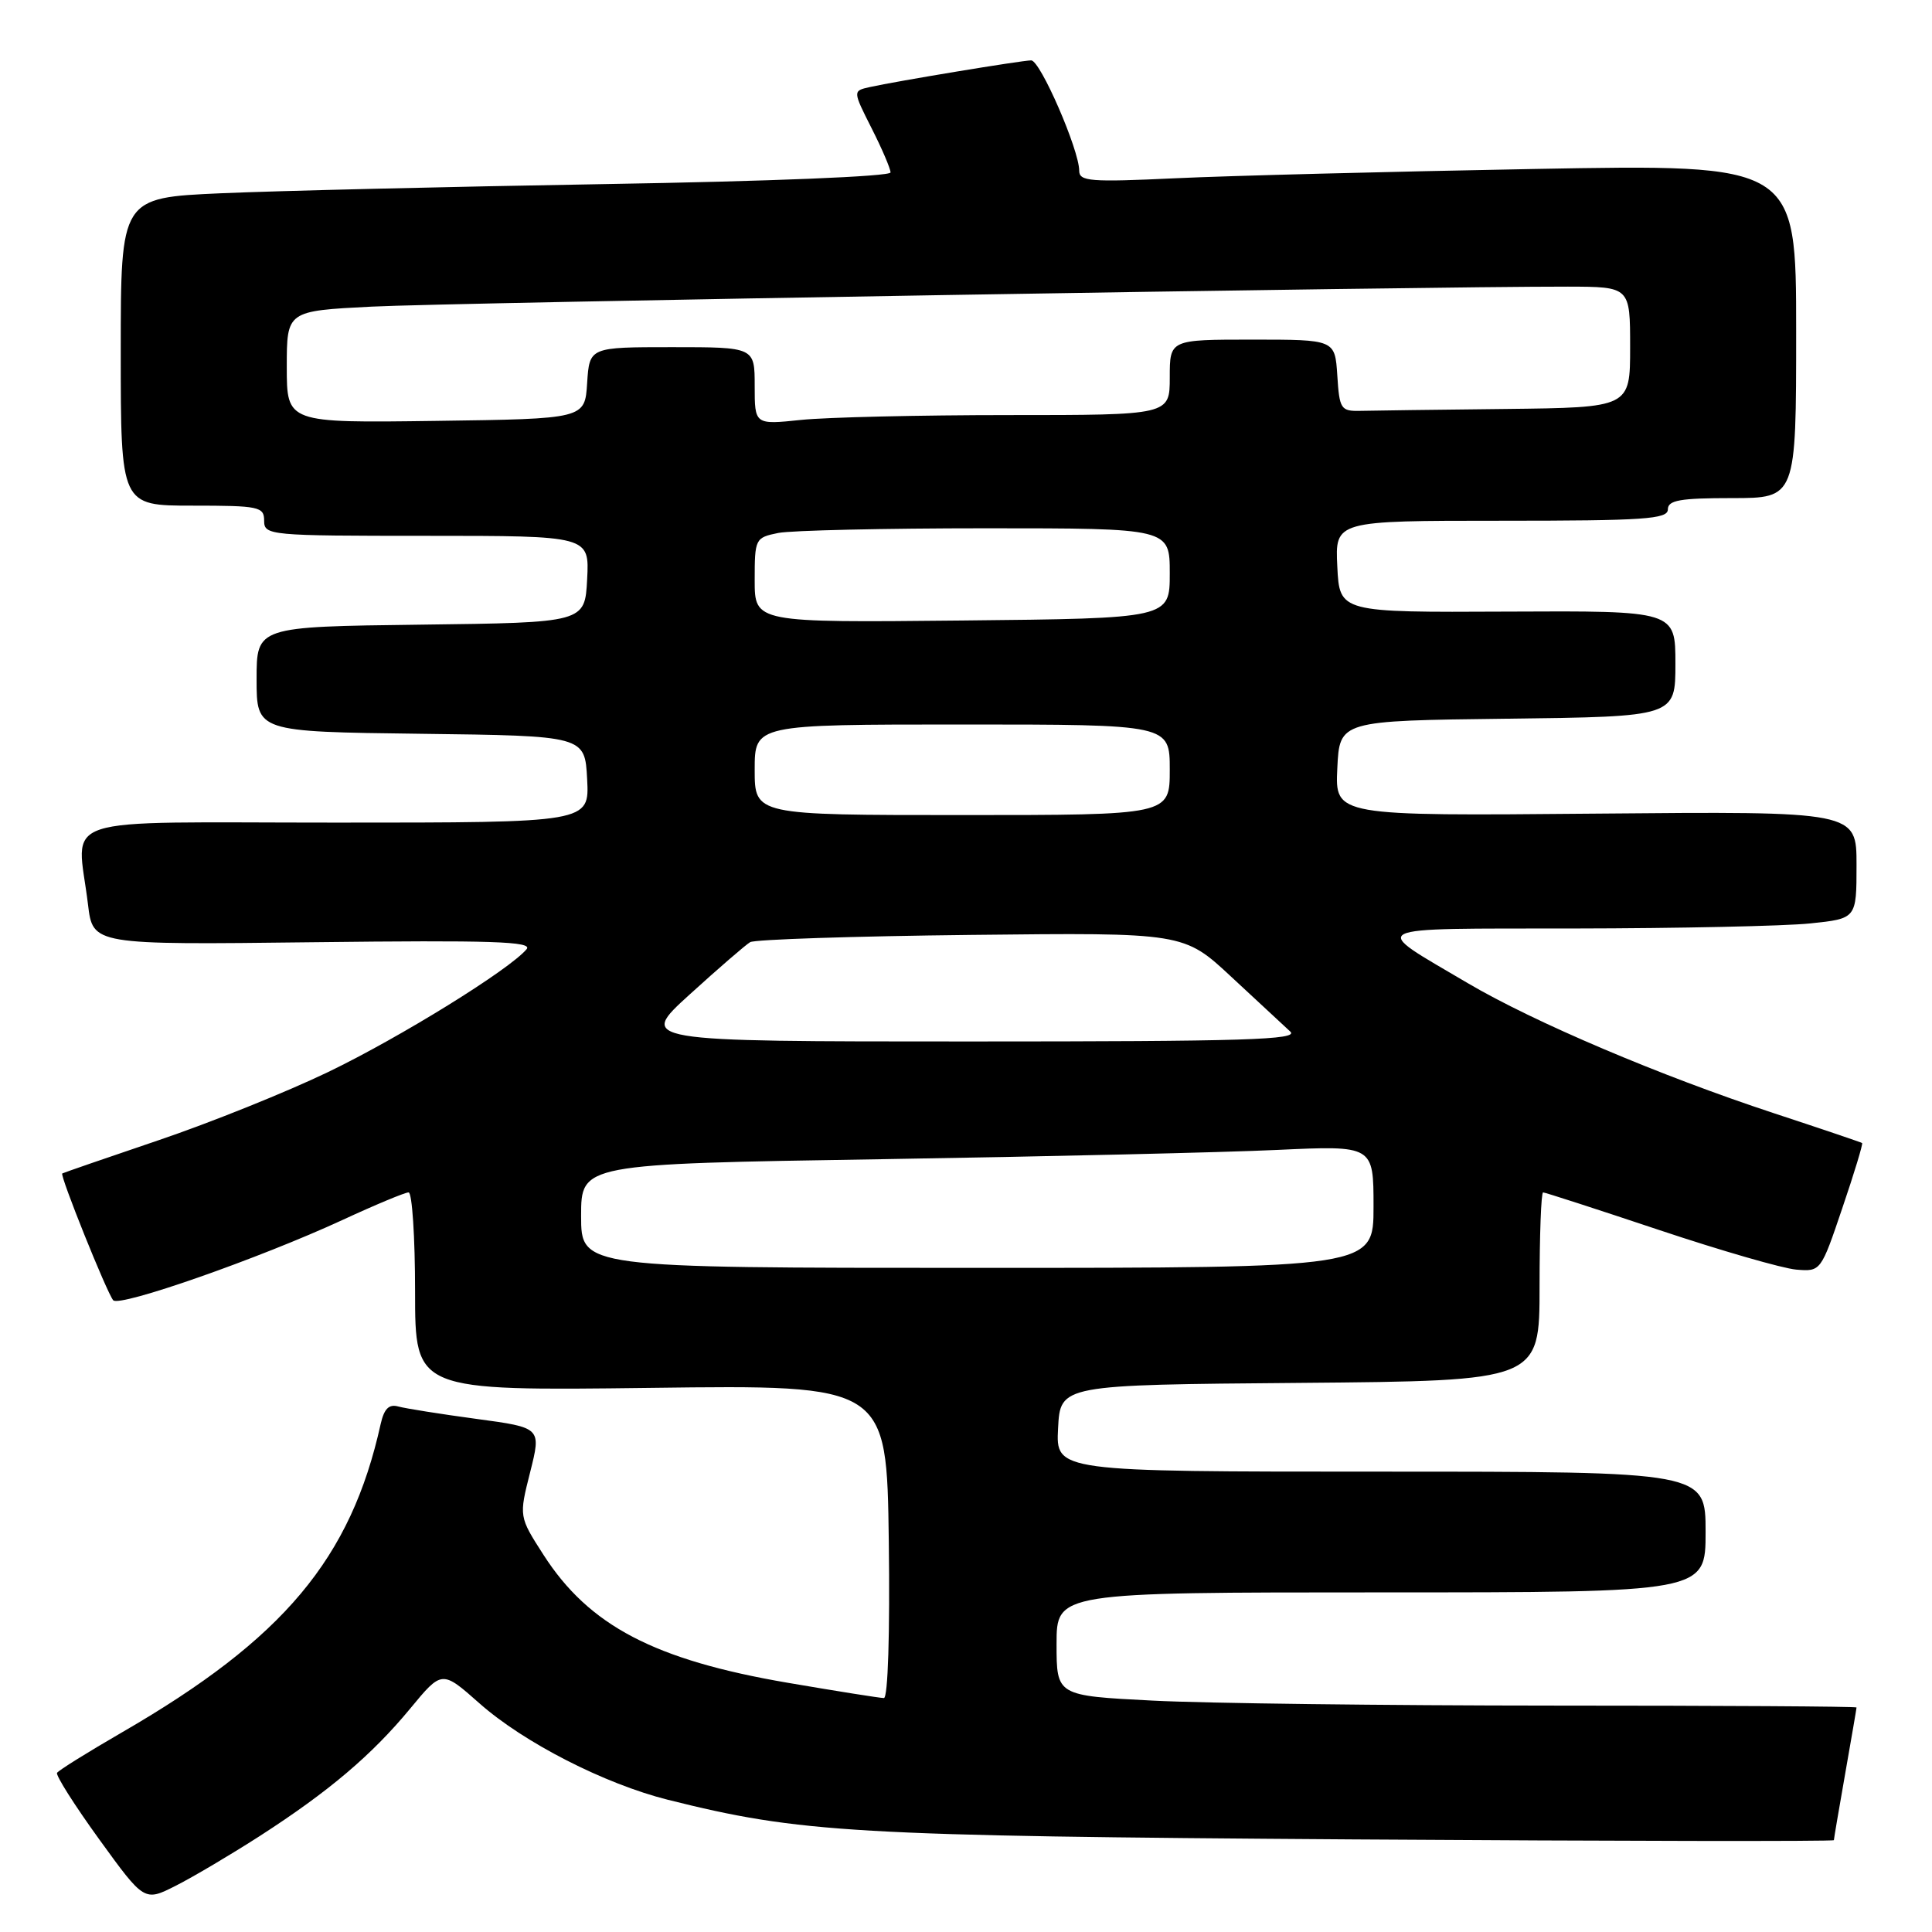 <?xml version="1.0" encoding="UTF-8" standalone="no"?>
<!DOCTYPE svg PUBLIC "-//W3C//DTD SVG 1.1//EN" "http://www.w3.org/Graphics/SVG/1.1/DTD/svg11.dtd" >
<svg xmlns="http://www.w3.org/2000/svg" xmlns:xlink="http://www.w3.org/1999/xlink" version="1.1" viewBox="0 0 256 256">
 <g >
 <path fill="currentColor"
d=" M 34.41 243.29 C 43.57 237.38 49.24 232.58 54.35 226.40 C 58.56 221.30 58.56 221.30 63.53 225.70 C 69.40 230.90 80.12 236.38 88.50 238.48 C 106.08 242.88 113.02 243.28 179.25 243.73 C 214.31 243.96 243.00 244.01 243.00 243.83 C 243.00 243.65 243.68 239.68 244.50 235.00 C 245.32 230.32 246.00 226.39 246.00 226.25 C 246.00 226.11 227.89 226.00 205.75 226.00 C 183.61 225.99 159.76 225.70 152.75 225.34 C 140.00 224.69 140.00 224.69 140.00 217.85 C 140.00 211.00 140.00 211.00 183.00 211.00 C 226.00 211.00 226.00 211.00 226.00 203.00 C 226.00 195.00 226.00 195.00 182.95 195.00 C 139.90 195.00 139.90 195.00 140.20 189.25 C 140.50 183.50 140.50 183.50 172.25 183.24 C 204.00 182.97 204.00 182.97 204.00 170.49 C 204.00 163.62 204.21 158.00 204.47 158.00 C 204.72 158.00 211.64 160.24 219.84 162.98 C 228.04 165.72 236.22 168.08 238.01 168.23 C 241.26 168.50 241.28 168.47 244.12 160.07 C 245.70 155.44 246.87 151.56 246.74 151.46 C 246.61 151.36 241.32 149.57 235.00 147.49 C 220.00 142.55 203.26 135.44 194.50 130.28 C 181.38 122.54 180.34 123.07 208.60 123.03 C 222.41 123.01 236.47 122.71 239.85 122.36 C 246.00 121.72 246.00 121.72 246.00 114.61 C 246.00 107.50 246.00 107.50 211.45 107.81 C 176.90 108.12 176.90 108.12 177.20 101.81 C 177.50 95.50 177.50 95.50 199.75 95.23 C 222.00 94.96 222.00 94.96 222.00 87.95 C 222.00 80.93 222.00 80.93 199.75 81.04 C 177.50 81.15 177.50 81.15 177.20 75.08 C 176.90 69.00 176.90 69.00 198.95 69.00 C 217.88 69.00 221.00 68.79 221.00 67.50 C 221.00 66.28 222.61 66.00 229.50 66.00 C 238.00 66.00 238.00 66.00 238.00 43.88 C 238.00 21.75 238.00 21.75 203.25 22.39 C 184.14 22.74 162.76 23.29 155.75 23.62 C 144.48 24.15 143.00 24.04 143.00 22.62 C 143.00 19.86 137.84 8.00 136.64 8.00 C 135.37 8.01 118.79 10.75 115.24 11.54 C 112.99 12.04 112.99 12.04 115.49 16.99 C 116.87 19.71 118.00 22.35 118.00 22.85 C 118.00 23.38 102.00 24.03 80.25 24.39 C 59.49 24.74 36.54 25.29 29.25 25.61 C 16.00 26.20 16.00 26.20 16.00 46.60 C 16.00 67.00 16.00 67.00 25.50 67.00 C 34.33 67.00 35.00 67.14 35.00 69.00 C 35.00 70.94 35.67 71.00 56.55 71.00 C 78.10 71.00 78.10 71.00 77.80 76.75 C 77.50 82.50 77.50 82.50 55.75 82.77 C 34.00 83.04 34.00 83.04 34.00 90.00 C 34.00 96.96 34.00 96.96 55.75 97.23 C 77.50 97.50 77.50 97.50 77.80 103.25 C 78.10 109.00 78.10 109.00 44.55 109.00 C 6.52 109.00 10.21 107.78 11.66 119.85 C 12.30 125.20 12.30 125.20 41.57 124.85 C 65.16 124.57 70.63 124.75 69.78 125.77 C 67.53 128.47 53.04 137.44 43.50 142.04 C 38.00 144.69 27.88 148.76 21.00 151.09 C 14.12 153.42 8.39 155.40 8.25 155.49 C 7.90 155.73 14.17 171.32 15.00 172.29 C 15.82 173.24 34.37 166.74 45.39 161.65 C 49.73 159.64 53.67 158.00 54.14 158.00 C 54.61 158.00 55.00 163.92 55.00 171.15 C 55.00 184.29 55.00 184.29 86.25 183.90 C 117.50 183.50 117.50 183.50 117.77 204.25 C 117.93 216.42 117.66 225.00 117.12 225.00 C 116.61 225.00 110.89 224.09 104.40 222.98 C 86.72 219.96 78.05 215.42 72.02 206.03 C 68.76 200.96 68.76 200.96 70.25 195.06 C 71.73 189.17 71.73 189.17 63.12 188.01 C 58.38 187.37 53.73 186.63 52.78 186.37 C 51.54 186.02 50.90 186.66 50.44 188.69 C 46.49 206.54 37.59 217.15 16.21 229.52 C 11.65 232.16 7.76 234.58 7.56 234.91 C 7.36 235.23 9.88 239.21 13.16 243.74 C 19.13 251.98 19.13 251.98 23.31 249.86 C 25.62 248.69 30.61 245.73 34.41 243.29 Z  M 77.00 161.12 C 77.00 154.23 77.00 154.23 116.75 153.60 C 138.61 153.25 162.24 152.70 169.25 152.37 C 182.00 151.78 182.00 151.78 182.00 159.89 C 182.00 168.00 182.00 168.00 129.50 168.00 C 77.00 168.00 77.00 168.00 77.00 161.12 Z  M 91.41 131.75 C 95.20 128.31 98.79 125.20 99.40 124.84 C 100.00 124.48 113.18 124.05 128.68 123.88 C 156.86 123.57 156.86 123.57 163.18 129.46 C 166.66 132.70 170.16 135.95 170.96 136.68 C 172.18 137.78 165.02 138.00 128.48 138.00 C 84.53 138.00 84.53 138.00 91.41 131.75 Z  M 100.00 102.00 C 100.00 96.00 100.00 96.00 127.50 96.00 C 155.00 96.00 155.00 96.00 155.00 102.00 C 155.00 108.00 155.00 108.00 127.50 108.00 C 100.00 108.00 100.00 108.00 100.00 102.00 Z  M 100.00 76.88 C 100.00 71.38 100.07 71.24 103.12 70.62 C 104.84 70.28 117.22 70.00 130.62 70.00 C 155.00 70.00 155.00 70.00 155.00 75.97 C 155.00 81.94 155.00 81.94 127.50 82.22 C 100.00 82.50 100.00 82.50 100.00 76.88 Z  M 38.00 48.62 C 38.00 41.20 38.00 41.20 49.25 40.63 C 59.61 40.10 188.83 37.95 207.75 37.98 C 216.00 38.00 216.00 38.00 216.00 46.00 C 216.00 54.00 216.00 54.00 199.50 54.19 C 190.43 54.29 181.76 54.40 180.25 54.44 C 177.67 54.50 177.48 54.21 177.20 49.75 C 176.89 45.00 176.89 45.00 165.95 45.00 C 155.00 45.00 155.00 45.00 155.00 50.00 C 155.00 55.00 155.00 55.00 133.65 55.00 C 121.90 55.00 109.53 55.29 106.15 55.64 C 100.00 56.28 100.00 56.28 100.00 51.14 C 100.00 46.00 100.00 46.00 89.05 46.00 C 78.11 46.00 78.11 46.00 77.80 50.75 C 77.50 55.50 77.50 55.50 57.75 55.77 C 38.00 56.04 38.00 56.04 38.00 48.62 Z "/>
</g>
</svg>